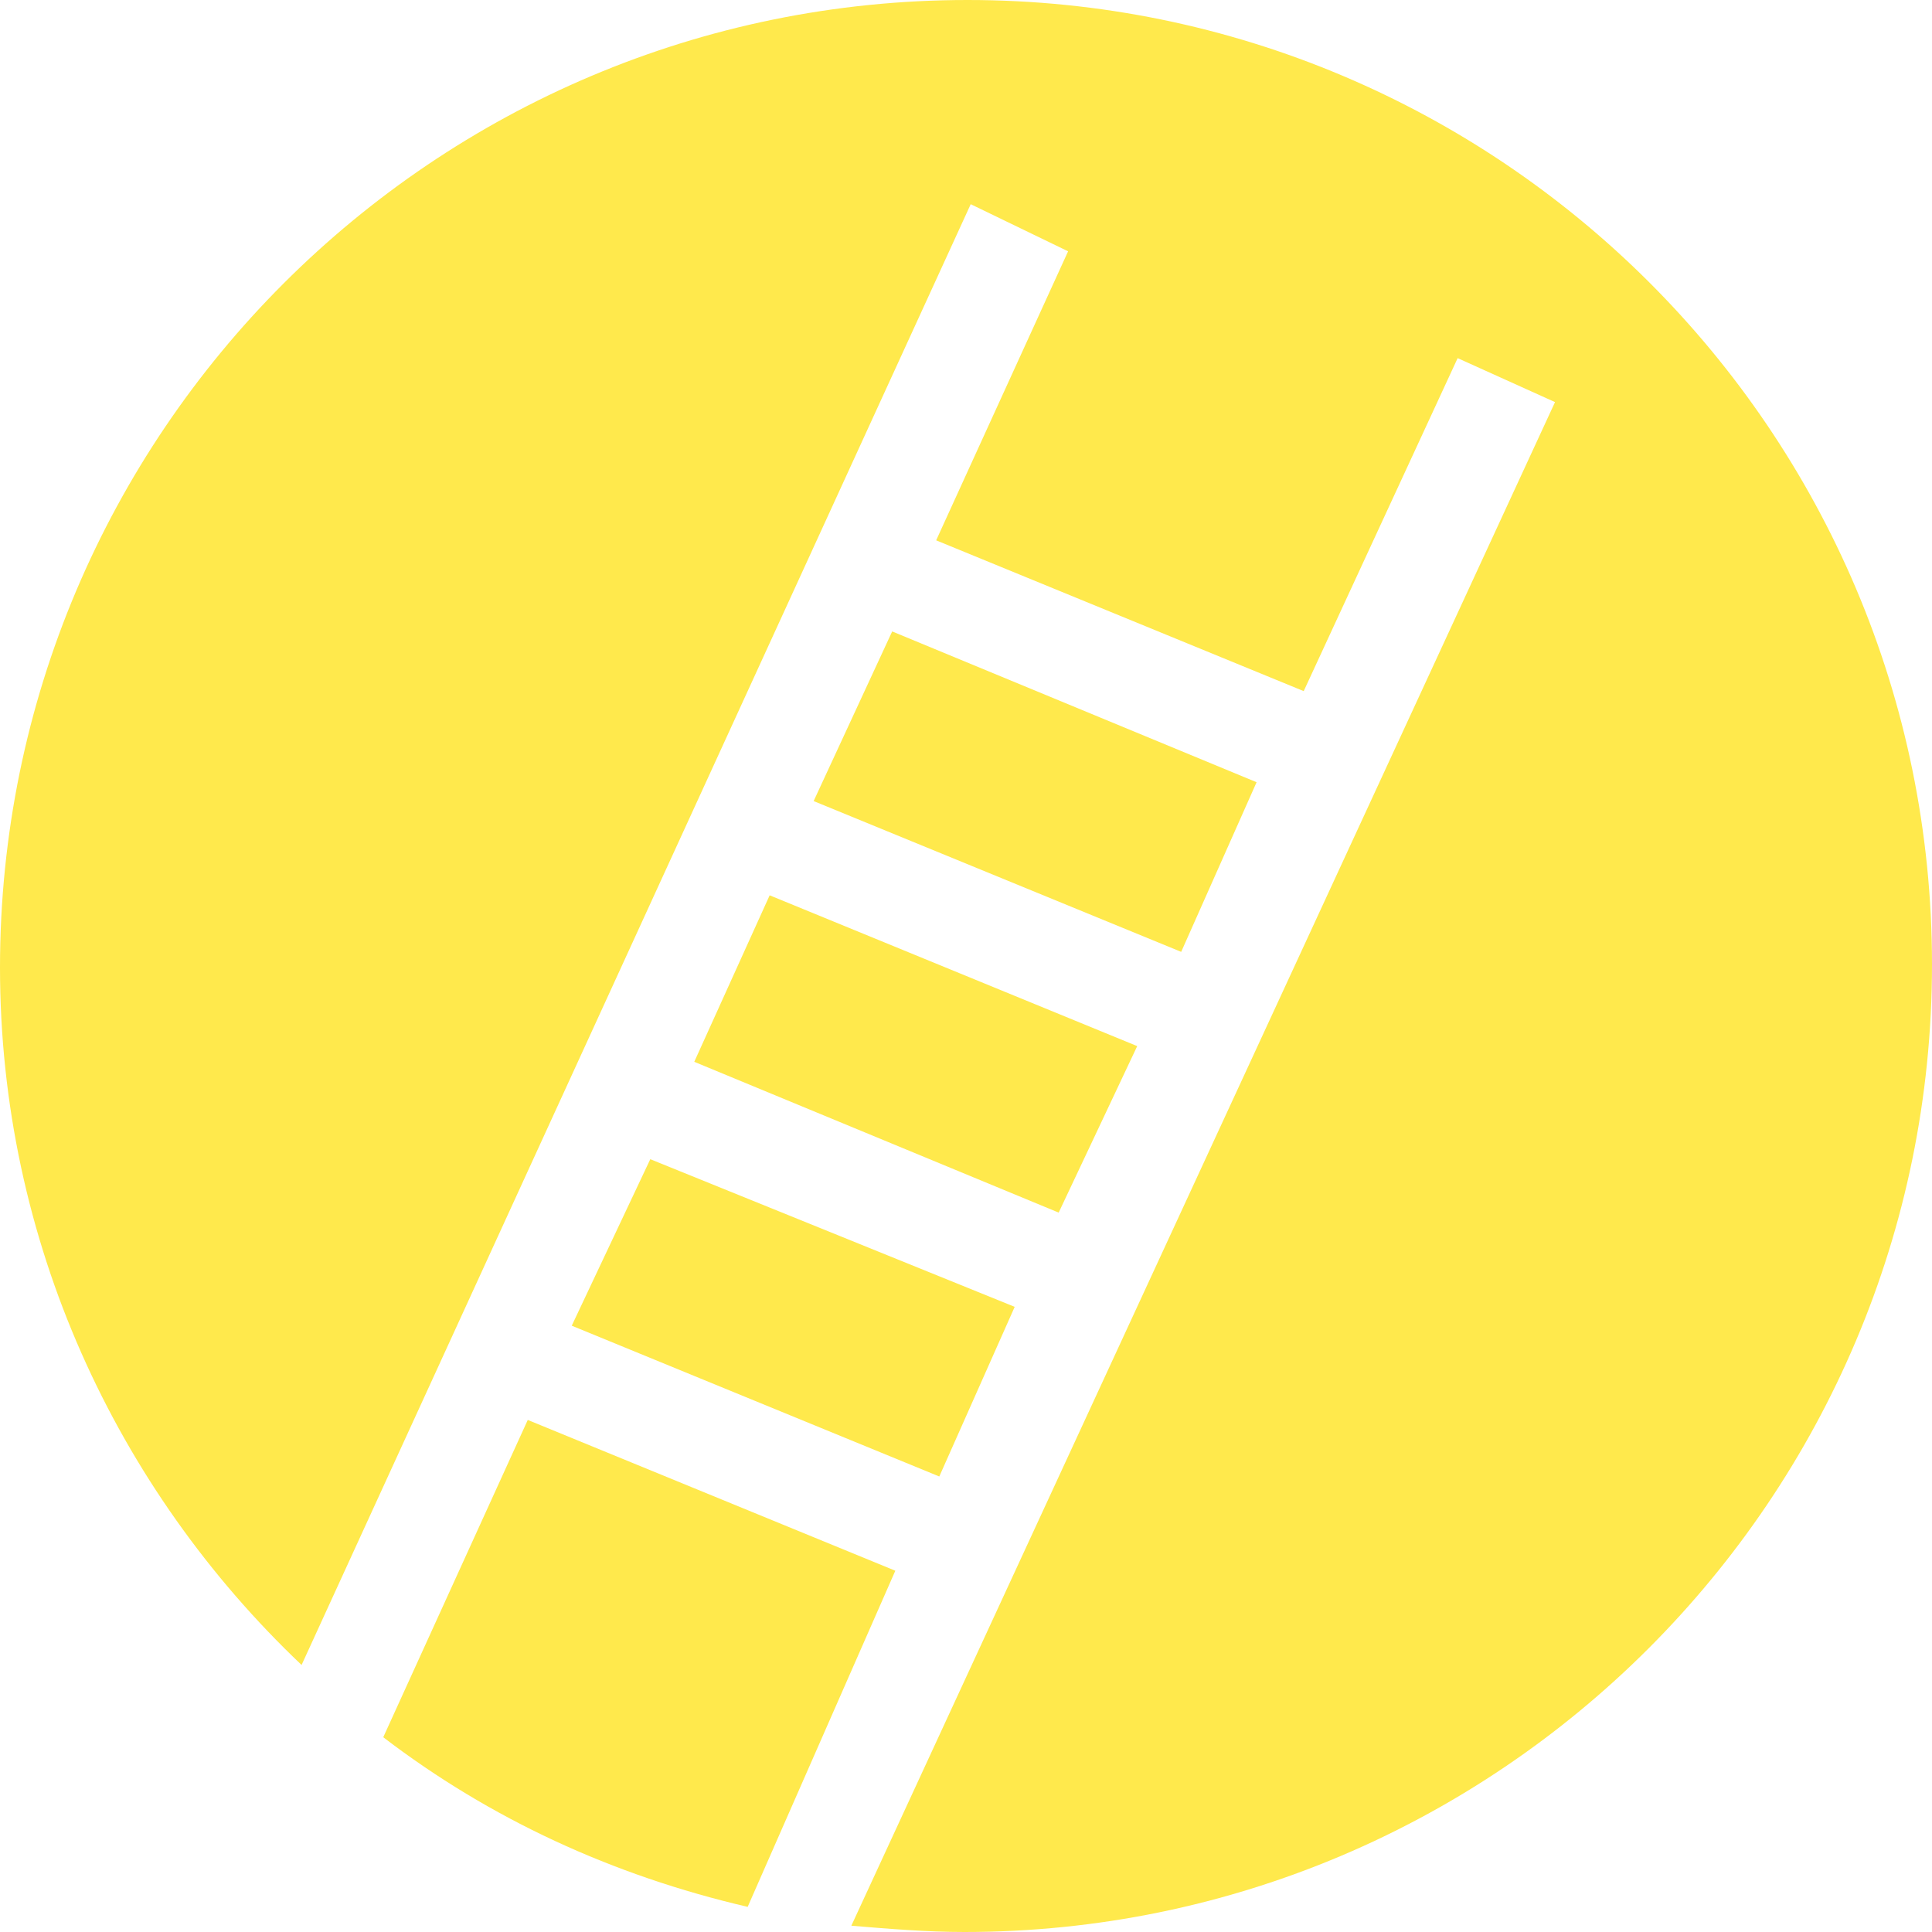 <?xml version="1.0" encoding="utf-8"?>
<!-- Generator: Adobe Illustrator 19.2.1, SVG Export Plug-In . SVG Version: 6.00 Build 0)  -->
<svg width="61" height="61" version="1.1" id="Слой_1" xmlns="http://www.w3.org/2000/svg" xmlns:xlink="http://www.w3.org/1999/xlink" x="0px" y="0px"
	 viewBox="0 0 61.5 61.5" style="enable-background:new 0 0 61.5 61.5;" xml:space="preserve">
<style type="text/css">
	.st0{fill:#FFE94C;}
</style>
<g>
	<polygon class="st0" points="22.1,33.8 33.7,38.6 36.2,33.3 24.5,28.5 	"/>
	<polygon class="st0" points="40,24.9 28.4,20.1 25.9,25.5 37.6,30.3 	"/>
	<path class="st0" d="M30.8,0C13.8,0,0,13.8,0,30.8C0,39.5,3.7,47.4,9.6,53L30.9,6.5L34,8l-4.2,9.2l11.7,4.8l4.9-10.6l3.1,1.4
		L27.1,61.3c1.2,0.1,2.4,0.2,3.6,0.2c17,0,30.8-13.8,30.8-30.8S47.7,0,30.8,0z"/>
	<polygon class="st0" points="18.2,42.2 29.9,47 32.3,41.6 20.7,36.9 	"/>
	<path class="st0" d="M12.2,55.3c3.4,2.6,7.3,4.4,11.6,5.4L28.5,50l-11.7-4.8L12.2,55.3z"/>
</g>
</svg>
